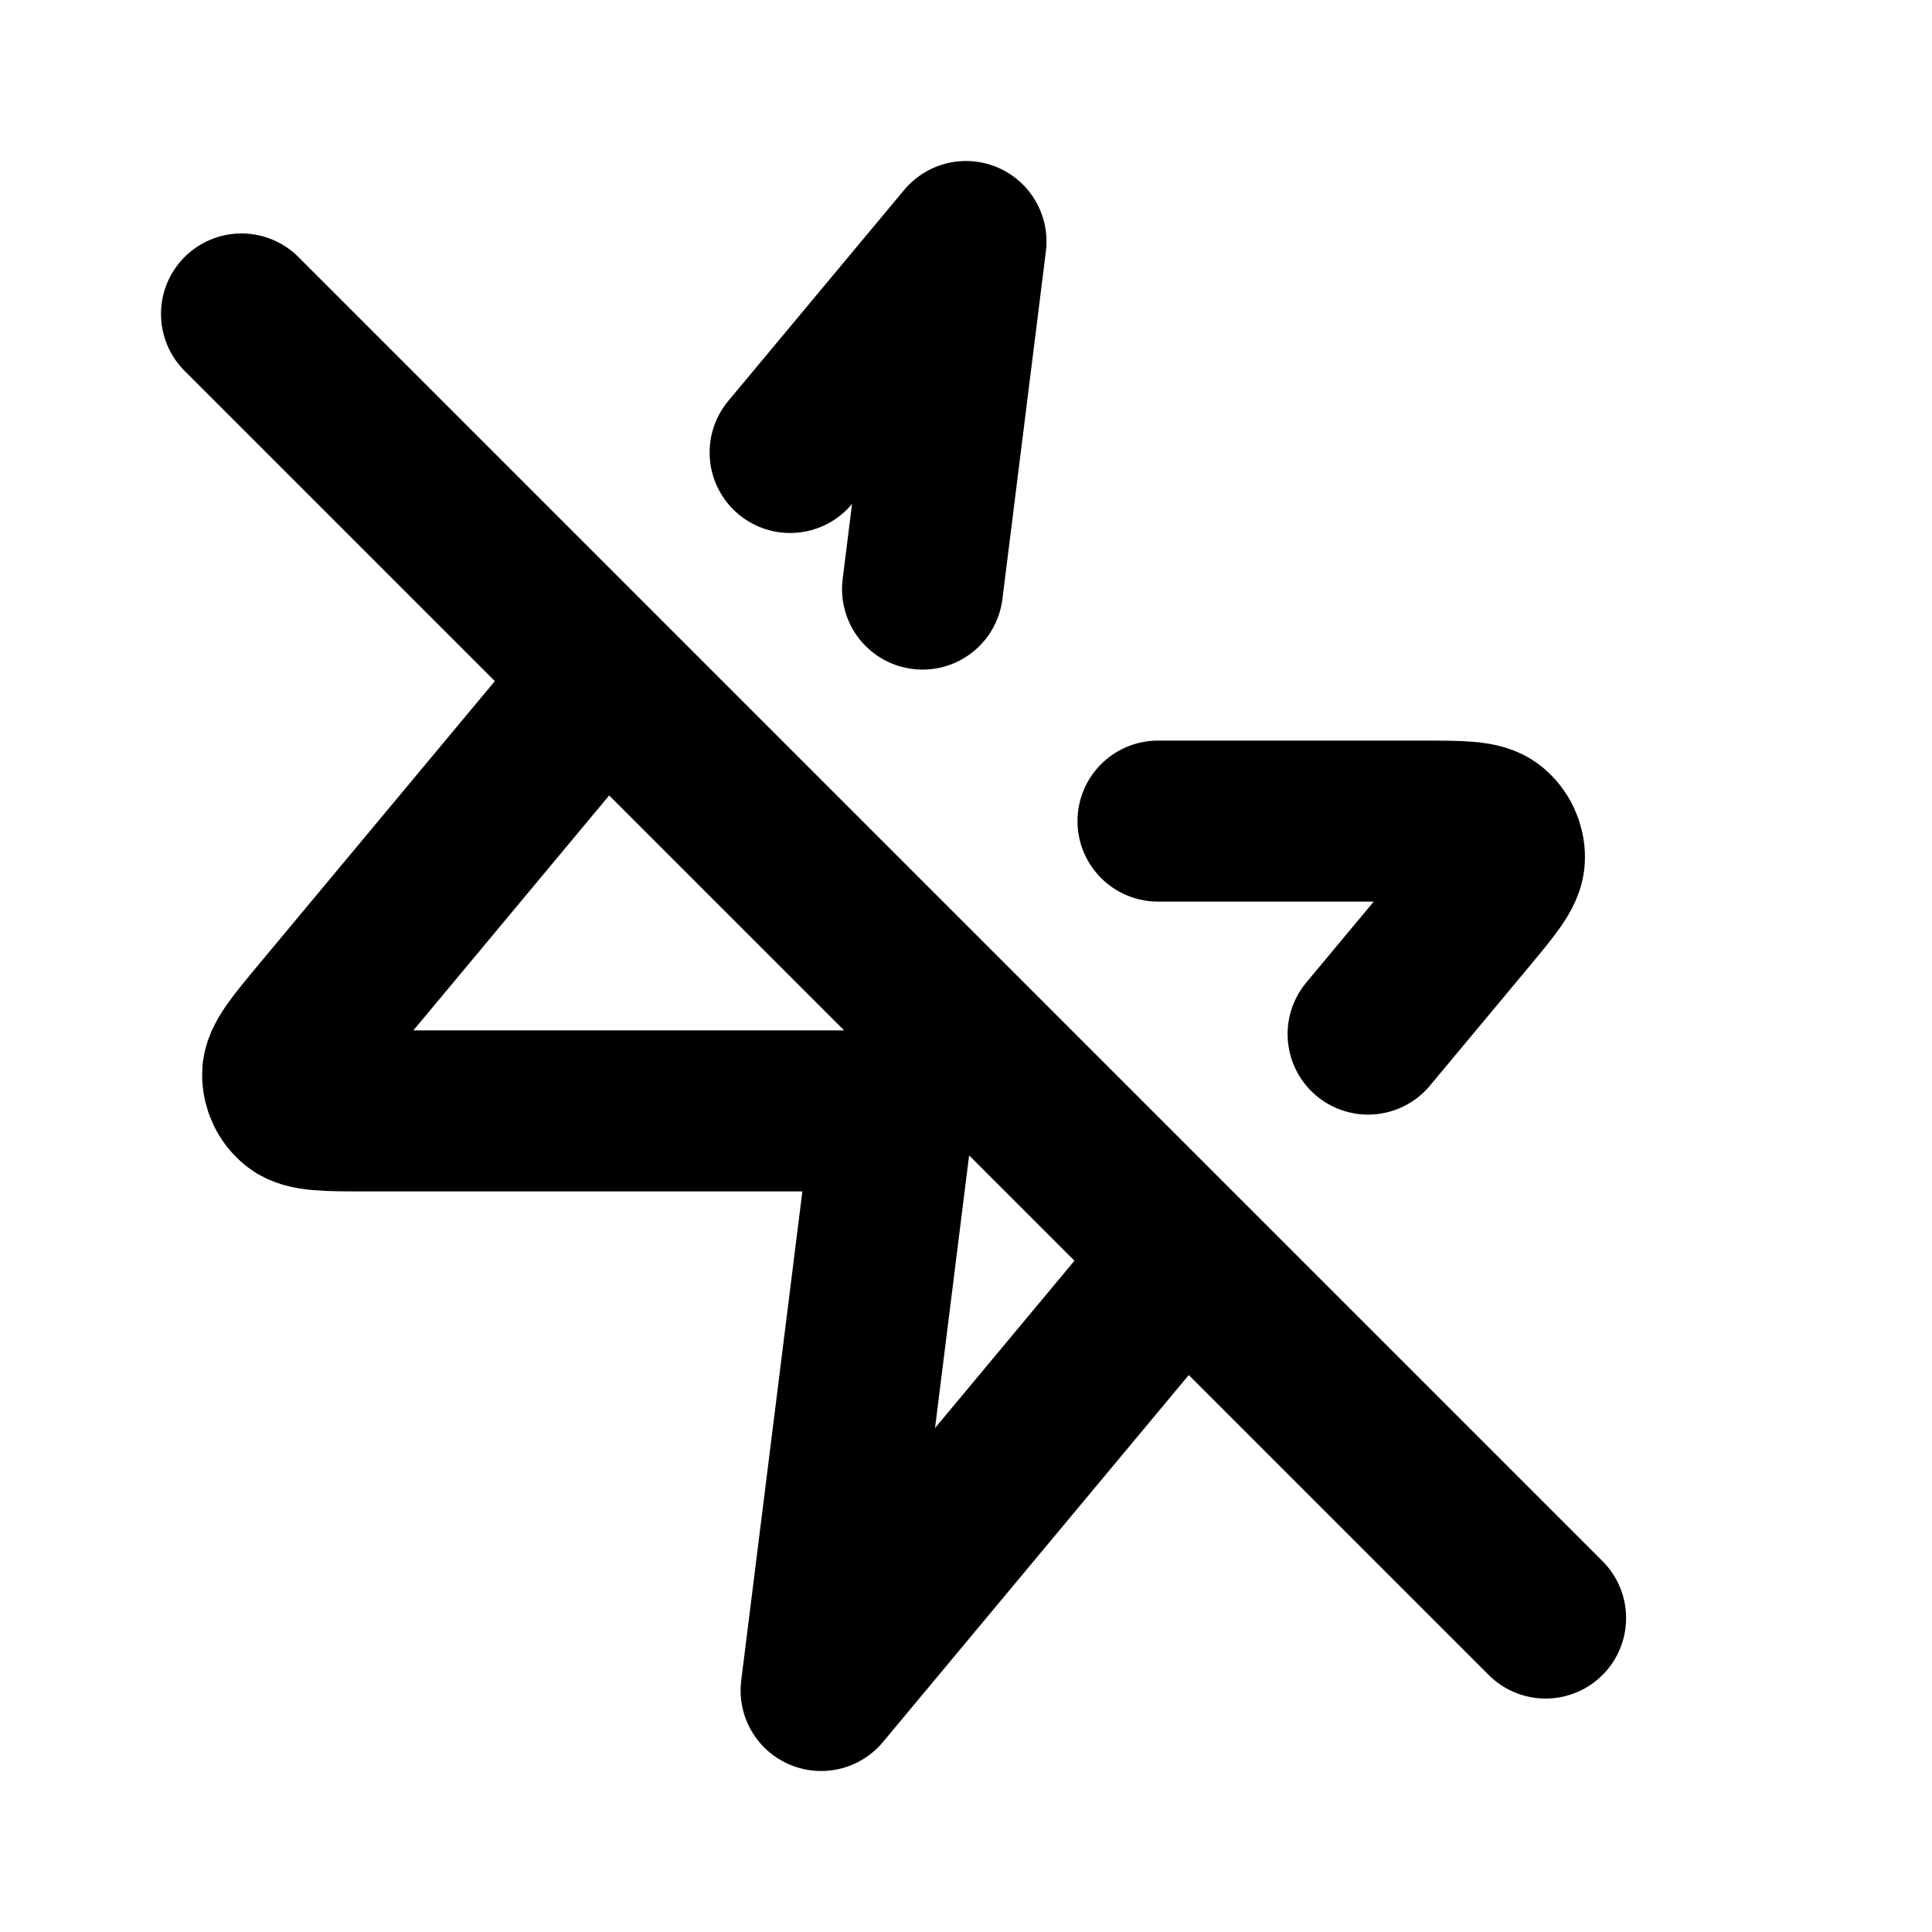 <svg viewBox="0 0 24 24" fill="none" xmlns="http://www.w3.org/2000/svg">
<path d="M7.5 8.4L3.984 12.619C3.67 12.996 3.513 13.184 3.511 13.343C3.509 13.482 3.57 13.613 3.678 13.7C3.802 13.8 4.047 13.8 4.537 13.8H11.1L10.2 21L14.7 15.6M14.385 10.2H17.663C18.153 10.2 18.398 10.2 18.522 10.3C18.63 10.387 18.691 10.518 18.689 10.657C18.687 10.816 18.53 11.004 18.216 11.381L16.995 12.846M9.815 5.621L12 3L11.46 7.318M19.2 20.1L3 3.9" stroke="black" stroke-width="2" stroke-linecap="round" stroke-linejoin="round"/>
</svg>